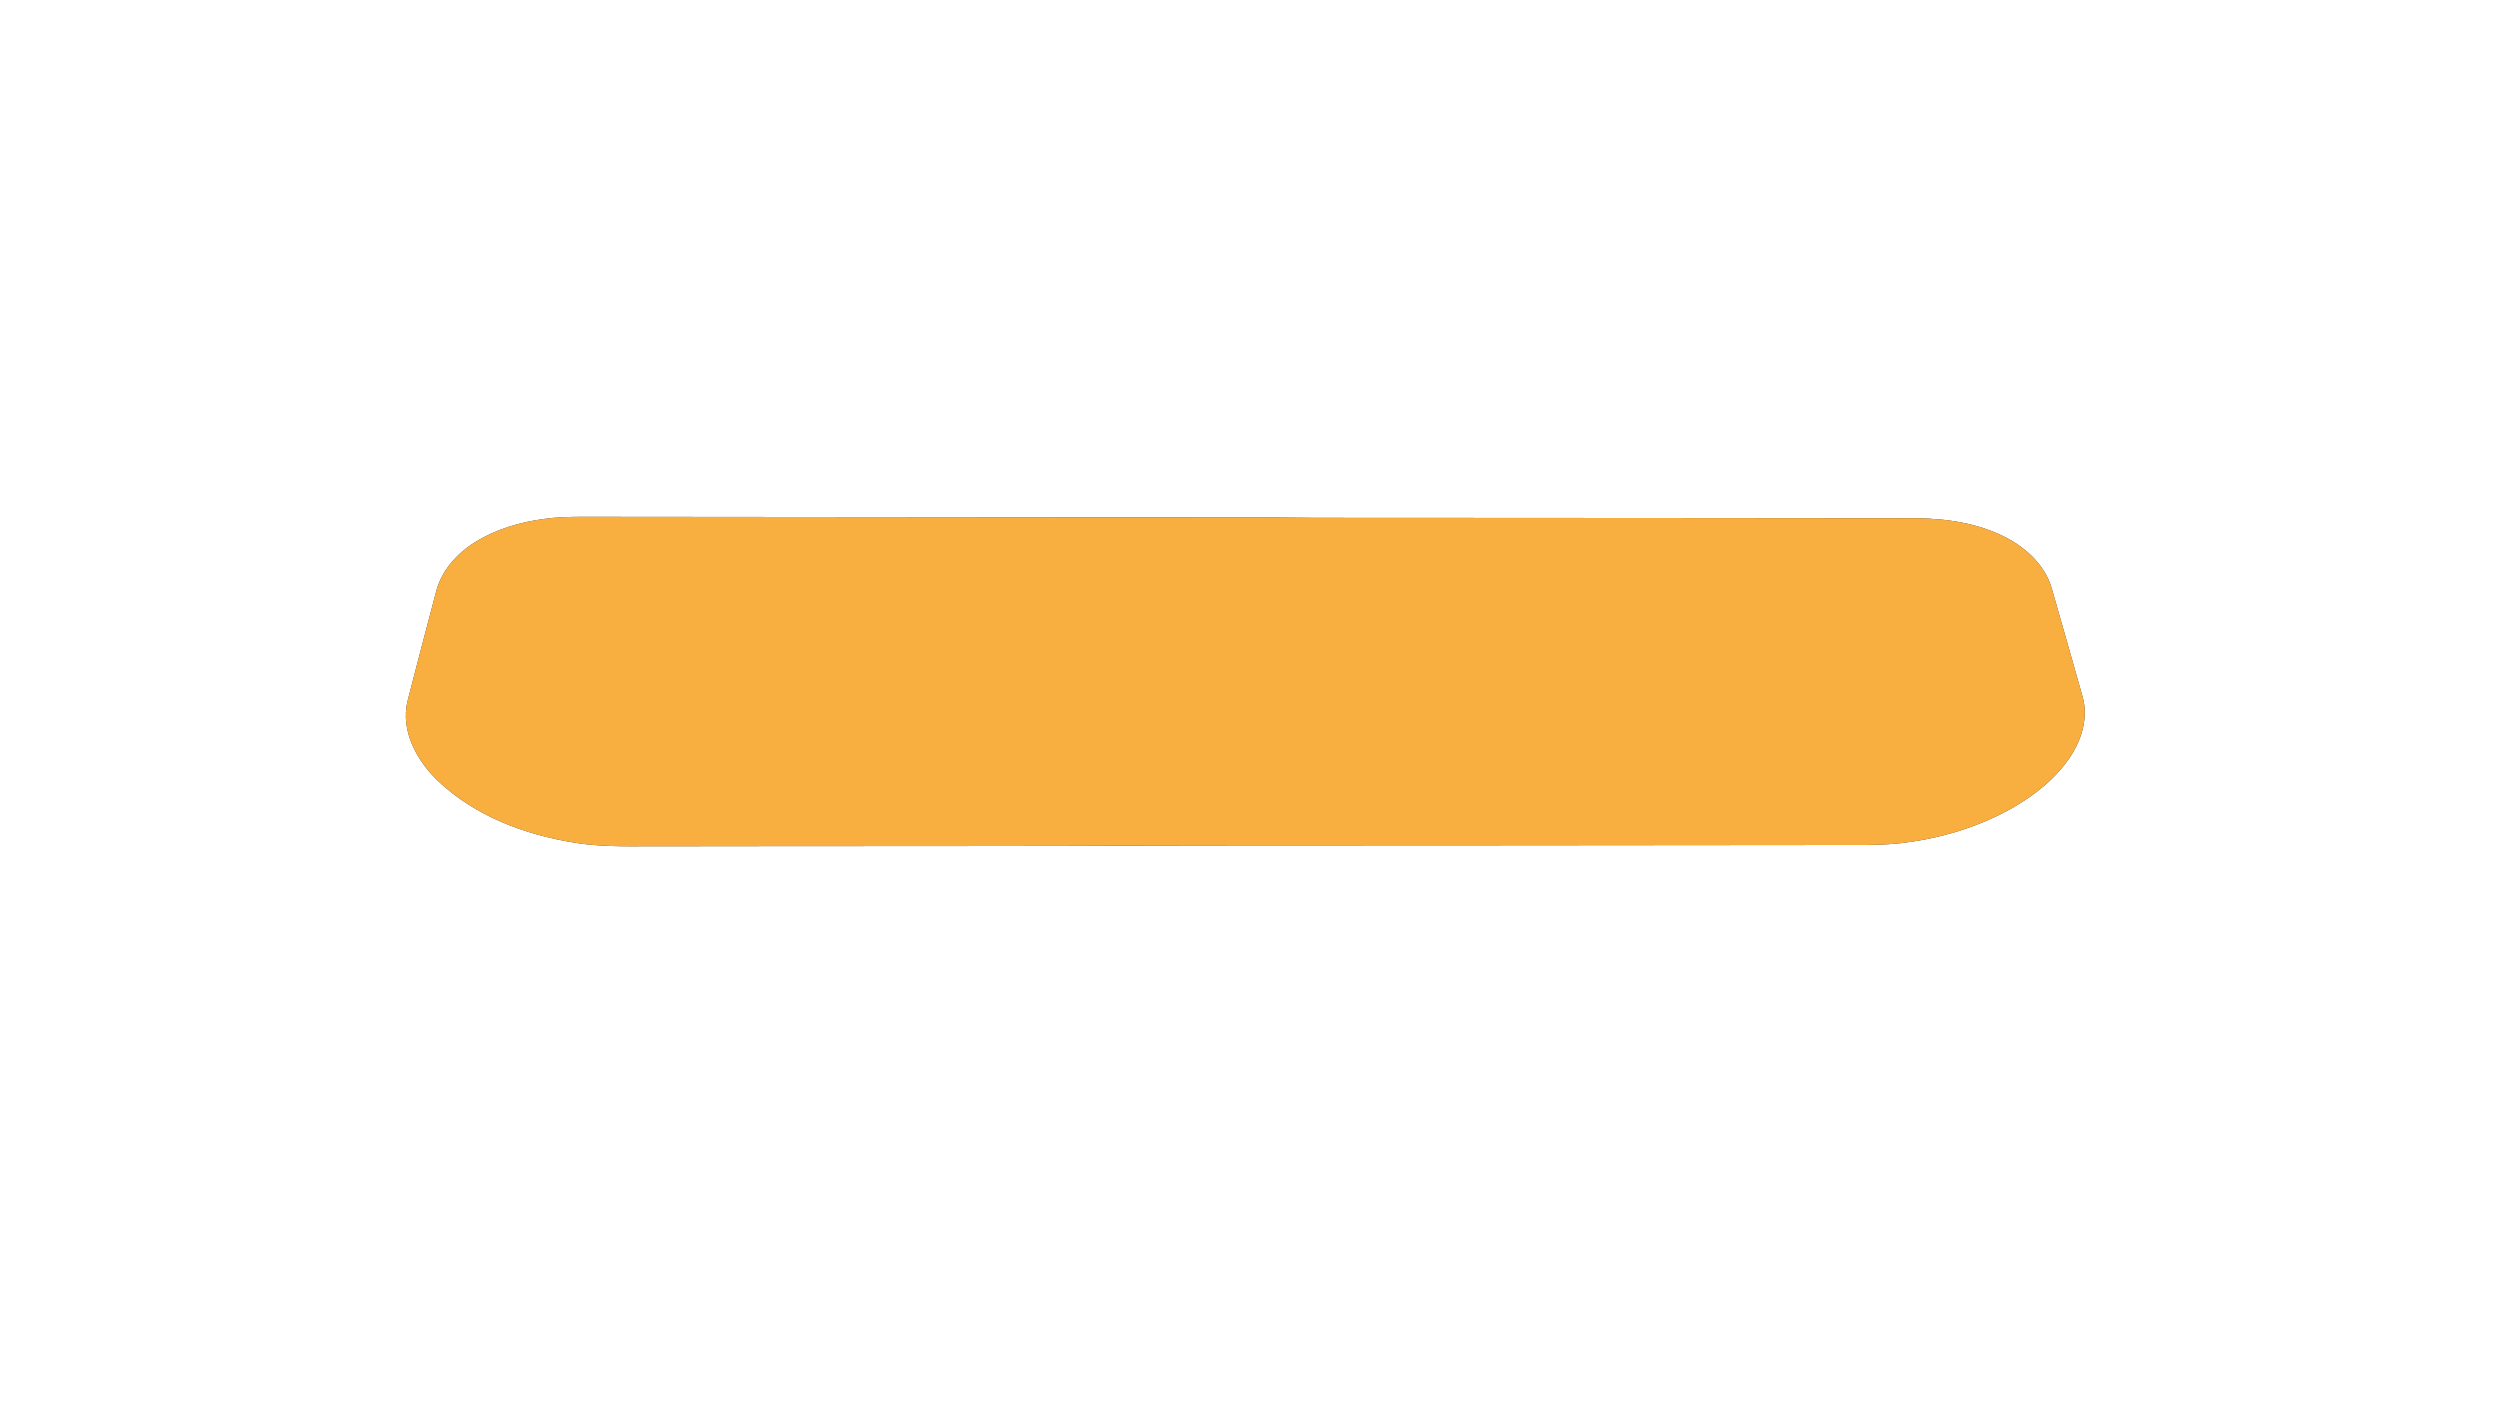 <?xml version="1.0" encoding="UTF-8" ?>
<!DOCTYPE svg PUBLIC "-//W3C//DTD SVG 1.1//EN" "http://www.w3.org/Graphics/SVG/1.1/DTD/svg11.dtd">
<svg width="1280px" height="720px" viewBox="0 0 1280 720" version="1.1" xmlns="http://www.w3.org/2000/svg">
<rect x="0" y="0" width="1280" height="720" fill="#333333" stroke="none"/>
<g id="#ffffffff">
<path fill="#ffffff" opacity="1.00" d=" M 0.00 0.00 L 1280.00 0.00 L 1280.00 720.00 L 0.00 720.00 L 0.00 0.00 M 278.47 265.70 C 266.23 267.35 254.06 270.88 243.51 277.42 C 234.04 283.24 225.99 292.13 223.23 303.10 C 218.33 321.74 213.39 340.37 208.62 359.04 C 205.02 374.33 213.45 389.48 224.21 399.79 C 243.15 417.81 268.70 427.38 294.17 431.45 C 310.00 434.07 326.09 433.11 342.05 433.29 C 431.70 433.11 521.36 433.35 610.99 432.87 C 718.01 432.86 825.03 432.75 932.05 432.65 C 947.69 432.46 963.44 433.40 978.96 430.95 C 997.02 428.25 1014.74 422.56 1030.64 413.50 C 1042.31 406.77 1053.22 398.05 1060.55 386.59 C 1066.10 377.87 1069.20 366.98 1066.31 356.78 C 1061.14 338.28 1055.80 319.83 1050.53 301.37 C 1046.95 288.79 1036.37 279.53 1024.87 274.13 C 1009.41 266.73 991.97 265.03 975.04 265.34 C 893.36 265.28 811.67 265.16 729.98 265.15 C 703.98 265.05 677.97 265.29 651.98 264.93 C 534.01 264.78 416.02 264.75 298.05 264.60 C 291.51 264.61 284.95 264.75 278.47 265.70 Z" />
</g>
<g id="#f8af40ff">
<path fill="#f8af40" opacity="1.00" d=" M 278.47 265.70 C 284.95 264.75 291.51 264.61 298.05 264.60 C 416.02 264.75 534.01 264.78 651.98 264.93 C 677.97 265.29 703.98 265.05 729.98 265.15 C 811.67 265.16 893.36 265.28 975.04 265.34 C 991.97 265.03 1009.41 266.73 1024.87 274.13 C 1036.37 279.53 1046.95 288.79 1050.53 301.37 C 1055.80 319.83 1061.14 338.28 1066.31 356.78 C 1069.20 366.98 1066.10 377.87 1060.55 386.59 C 1053.22 398.05 1042.31 406.77 1030.64 413.50 C 1014.74 422.56 997.02 428.25 978.96 430.95 C 963.44 433.40 947.69 432.46 932.05 432.65 C 825.03 432.75 718.01 432.86 610.99 432.87 C 521.36 433.35 431.70 433.11 342.05 433.29 C 326.09 433.11 310.00 434.07 294.17 431.45 C 268.70 427.38 243.15 417.81 224.21 399.79 C 213.45 389.48 205.02 374.33 208.62 359.04 C 213.39 340.37 218.33 321.74 223.23 303.10 C 225.99 292.13 234.04 283.24 243.51 277.42 C 254.06 270.88 266.23 267.35 278.47 265.70 Z" />
</g>
</svg>
